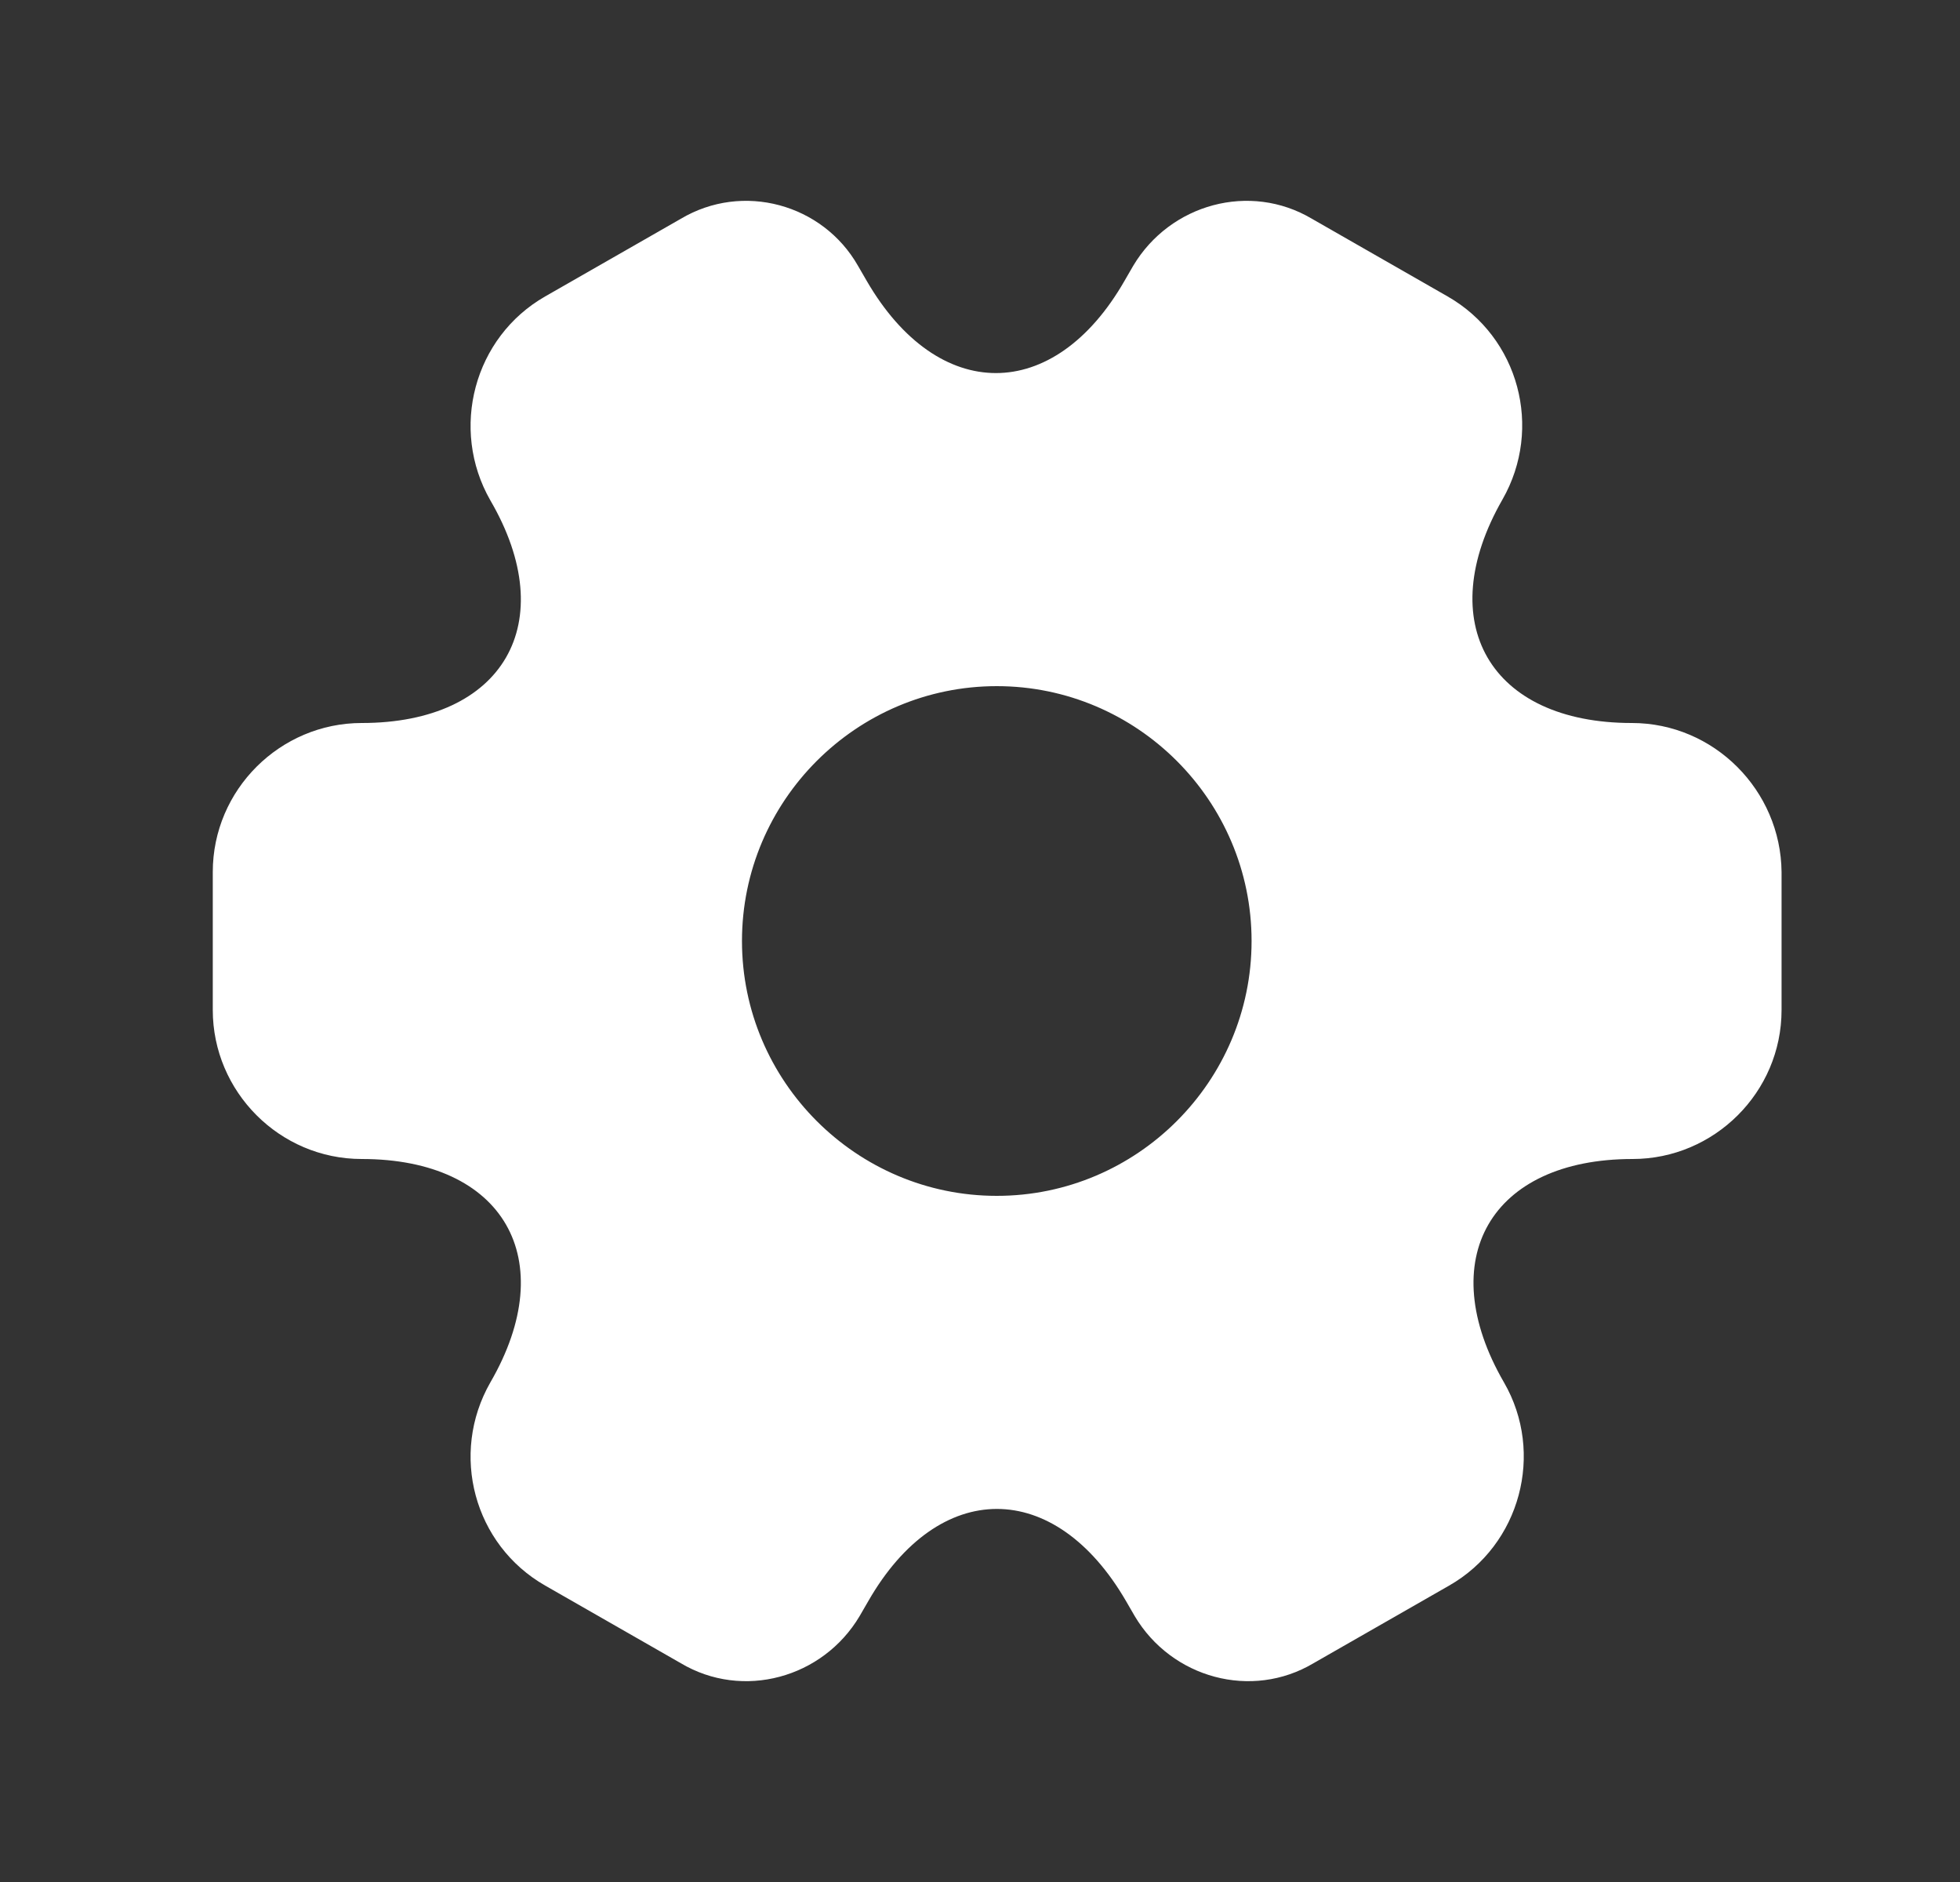 <svg width="25" height="24" viewBox="0 0 25 24" fill="none" xmlns="http://www.w3.org/2000/svg">
<rect x="0" y="0" width="25" height="24" fill="#333333" stroke="none"/>
<path d="M20.814 9.22C19.004 9.22 18.264 7.94 19.164 6.37C19.684 5.46 19.374 4.3 18.464 3.78L16.734 2.79C15.944 2.32 14.924 2.6 14.454 3.39L14.344 3.58C13.444 5.15 11.964 5.15 11.054 3.58L10.944 3.39C10.494 2.6 9.474 2.32 8.684 2.79L6.954 3.78C6.044 4.3 5.734 5.47 6.254 6.38C7.164 7.94 6.424 9.22 4.614 9.22C3.574 9.22 2.714 10.07 2.714 11.12V12.88C2.714 13.92 3.564 14.78 4.614 14.78C6.424 14.78 7.164 16.06 6.254 17.63C5.734 18.54 6.044 19.7 6.954 20.22L8.684 21.21C9.474 21.68 10.494 21.4 10.964 20.61L11.074 20.42C11.974 18.85 13.454 18.85 14.364 20.42L14.474 20.61C14.944 21.4 15.964 21.68 16.754 21.21L18.484 20.22C19.394 19.7 19.704 18.53 19.184 17.63C18.274 16.06 19.014 14.78 20.824 14.78C21.864 14.78 22.724 13.93 22.724 12.88V11.12C22.714 10.08 21.864 9.22 20.814 9.22ZM12.714 15.25C10.924 15.25 9.464 13.79 9.464 12C9.464 10.21 10.924 8.75 12.714 8.75C14.504 8.75 15.964 10.21 15.964 12C15.964 13.79 14.504 15.25 12.714 15.25Z" fill="white"/>
</svg>
